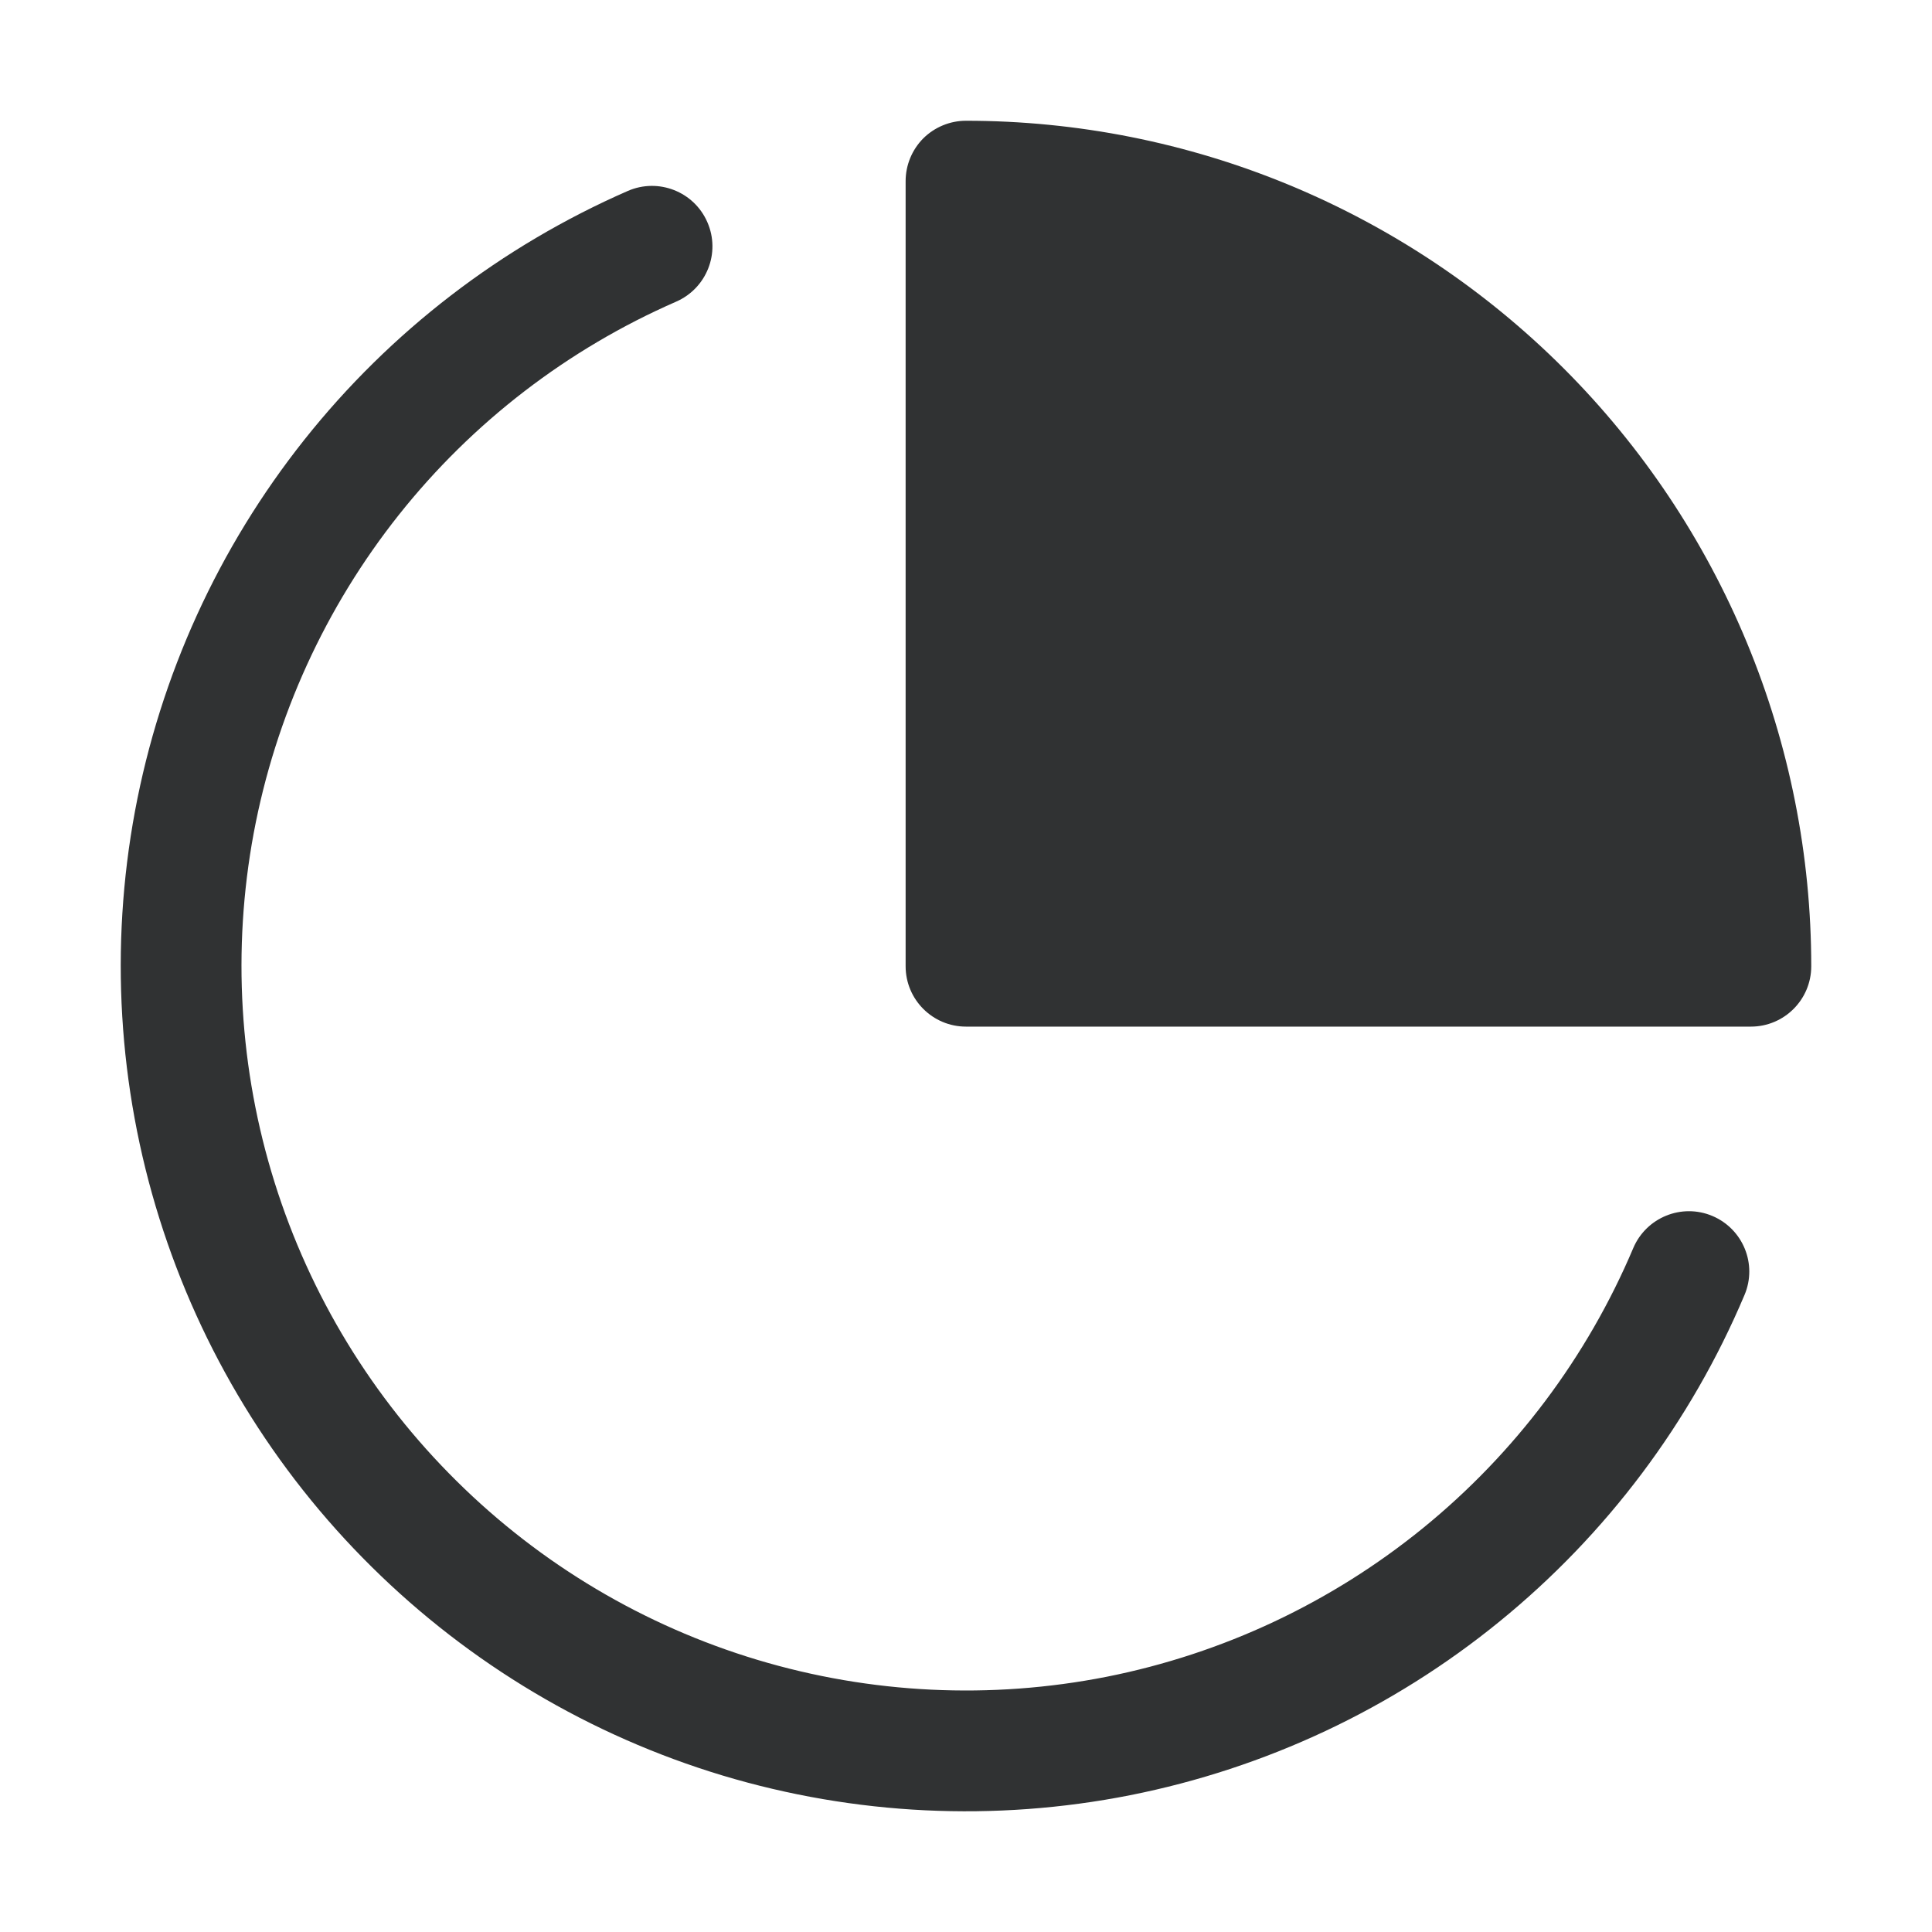 <svg width="16" height="16" viewBox="0 0 16 16" fill="none" xmlns="http://www.w3.org/2000/svg">
    <path
        d="M8 1C7.867 1 7.74 1.053 7.646 1.146C7.553 1.24 7.5 1.367 7.5 1.5V8.002C7.5 8.278 7.724 8.502 8 8.502H14.5C14.776 8.502 15 8.278 15 8.002C15 7.082 14.819 6.172 14.467 5.322C14.115 4.473 13.6 3.701 12.95 3.051C12.3 2.401 11.528 1.885 10.679 1.533C9.83 1.181 8.919 1 8 1Z"
        fill="#303233" />
    <path
        d="M5.6 2.498C5.853 2.387 5.969 2.093 5.858 1.84C5.748 1.587 5.453 1.471 5.2 1.581C4.152 2.039 3.232 2.746 2.521 3.641C1.809 4.537 1.328 5.592 1.118 6.717C0.909 7.841 0.978 9 1.32 10.091C1.662 11.182 2.265 12.173 3.079 12.977C3.892 13.781 4.889 14.374 5.984 14.704C7.079 15.033 8.238 15.089 9.36 14.867C10.482 14.644 11.532 14.151 12.418 13.429C13.305 12.707 14.002 11.779 14.447 10.725C14.555 10.471 14.436 10.178 14.181 10.07C13.927 9.963 13.634 10.082 13.526 10.336C13.144 11.239 12.547 12.034 11.787 12.653C11.027 13.272 10.127 13.695 9.166 13.886C8.204 14.076 7.211 14.028 6.272 13.746C5.334 13.464 4.479 12.956 3.782 12.266C3.085 11.577 2.567 10.728 2.274 9.792C1.981 8.857 1.922 7.864 2.101 6.9C2.281 5.936 2.694 5.031 3.303 4.264C3.913 3.496 4.702 2.89 5.6 2.498Z"
        fill="#303233" />
</svg>
